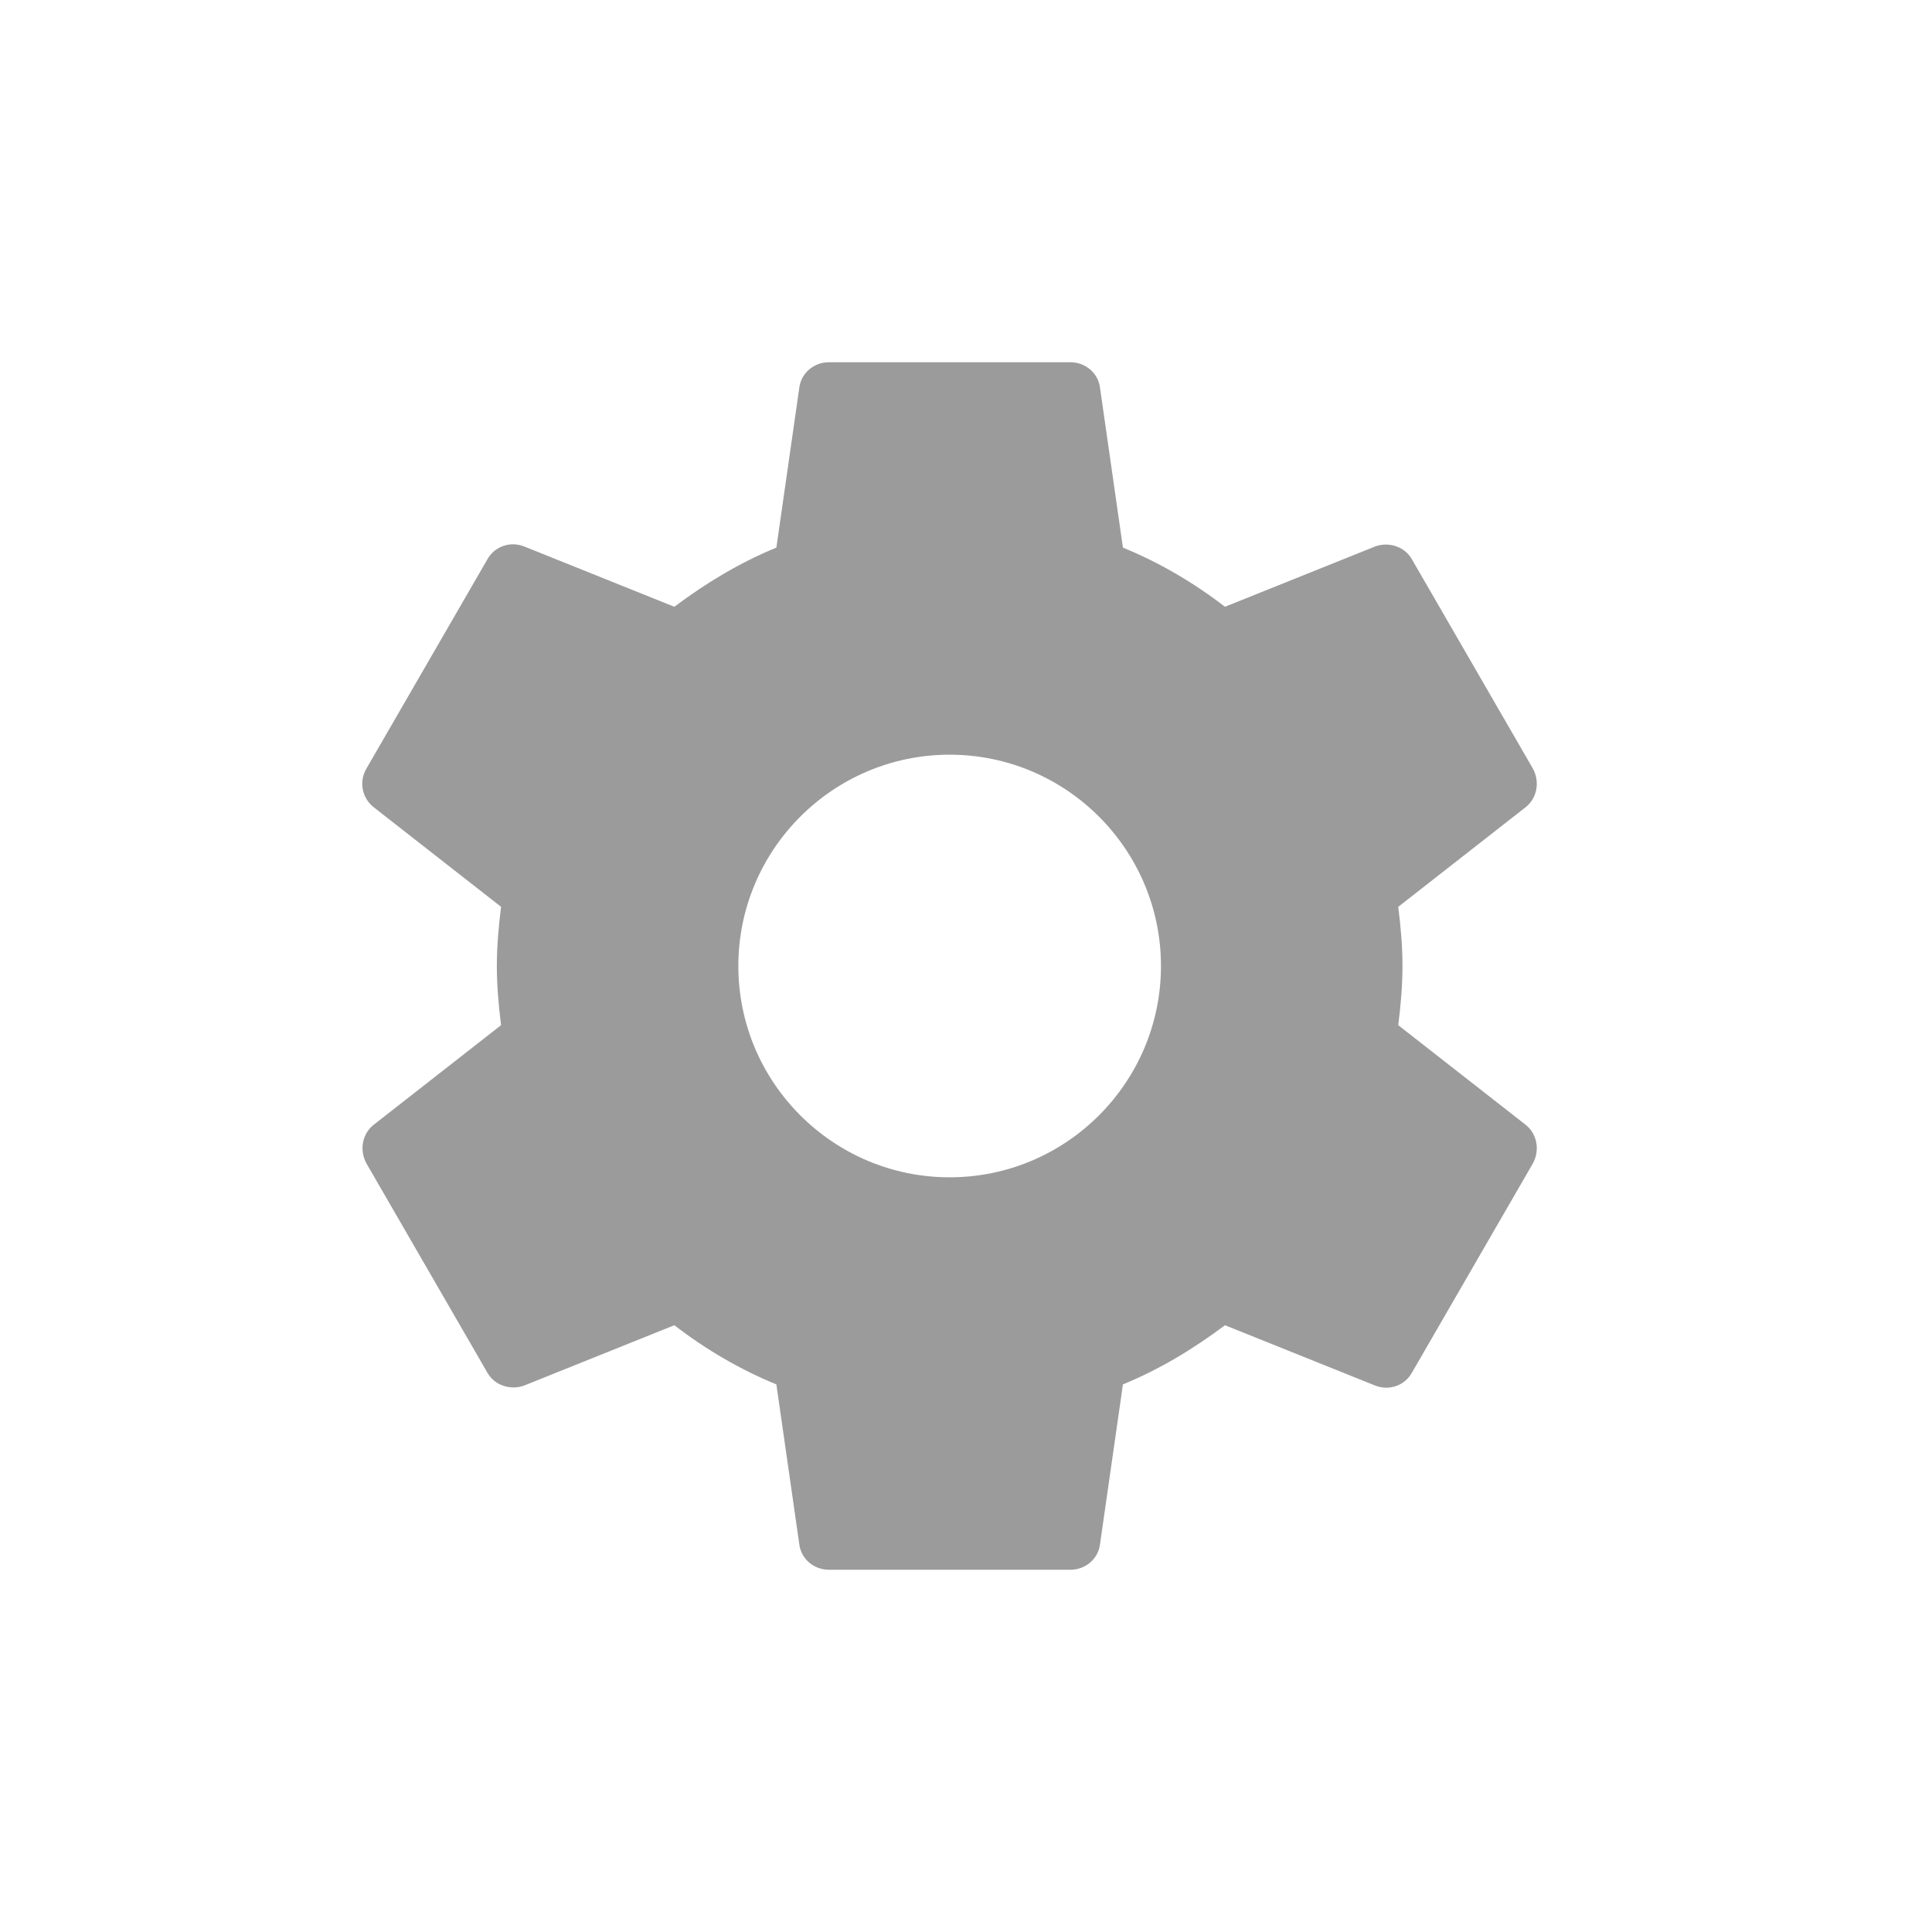 <?xml version="1.0" encoding="UTF-8" standalone="no"?>
<svg width="128px" height="128px" viewBox="0 0 128 128" version="1.1" xmlns="http://www.w3.org/2000/svg" xmlns:xlink="http://www.w3.org/1999/xlink">
    <!-- Generator: Sketch 41 (35326) - http://www.bohemiancoding.com/sketch -->
    <title>Group 2</title>
    <desc>Created with Sketch.</desc>
    <defs></defs>
    <g id="Page-1" stroke="none" stroke-width="1" fill="none" fill-rule="evenodd">
        <g id="One-Click-Page" transform="translate(-160, -304)">
            <g id="Group-2" transform="translate(160, 304)">
                <rect id="Rectangle" fill="#FFFFFF" x="0" y="0" width="128" height="128"></rect>
                <path d="M92.637,67.92 C92.797,66.64 92.917,65.36 92.917,64 C92.917,62.64 92.797,61.36 92.637,60.08 L101.077,53.48 C101.837,52.88 102.037,51.8 101.557,50.92 L93.557,37.08 C93.077,36.2 91.997,35.88 91.117,36.2 L81.157,40.2 C79.077,38.6 76.837,37.28 74.397,36.28 L72.877,25.68 C72.757,24.72 71.917,24 70.917,24 L54.917,24 C53.917,24 53.077,24.72 52.957,25.68 L51.437,36.28 C48.997,37.28 46.757,38.64 44.677,40.2 L34.717,36.2 C33.797,35.84 32.757,36.2 32.277,37.08 L24.277,50.92 C23.757,51.8 23.997,52.88 24.757,53.48 L33.197,60.08 C33.037,61.36 32.917,62.68 32.917,64 C32.917,65.32 33.037,66.64 33.197,67.92 L24.757,74.52 C23.997,75.12 23.797,76.2 24.277,77.08 L32.277,90.92 C32.757,91.8 33.837,92.12 34.717,91.8 L44.677,87.8 C46.757,89.4 48.997,90.72 51.437,91.72 L52.957,102.32 C53.077,103.28 53.917,104 54.917,104 L70.917,104 C71.917,104 72.757,103.28 72.877,102.32 L74.397,91.72 C76.837,90.72 79.077,89.36 81.157,87.8 L91.117,91.8 C92.037,92.16 93.077,91.8 93.557,90.92 L101.557,77.08 C102.037,76.2 101.837,75.12 101.077,74.52 L92.637,67.92 L92.637,67.92 Z M62.917,78 C55.197,78 48.917,71.72 48.917,64 C48.917,56.28 55.197,50 62.917,50 C70.637,50 76.917,56.28 76.917,64 C76.917,71.72 70.637,78 62.917,78 L62.917,78 Z" id="Shape" fill="#9B9B9B"></path>
            </g>
        </g>
    </g>
</svg>